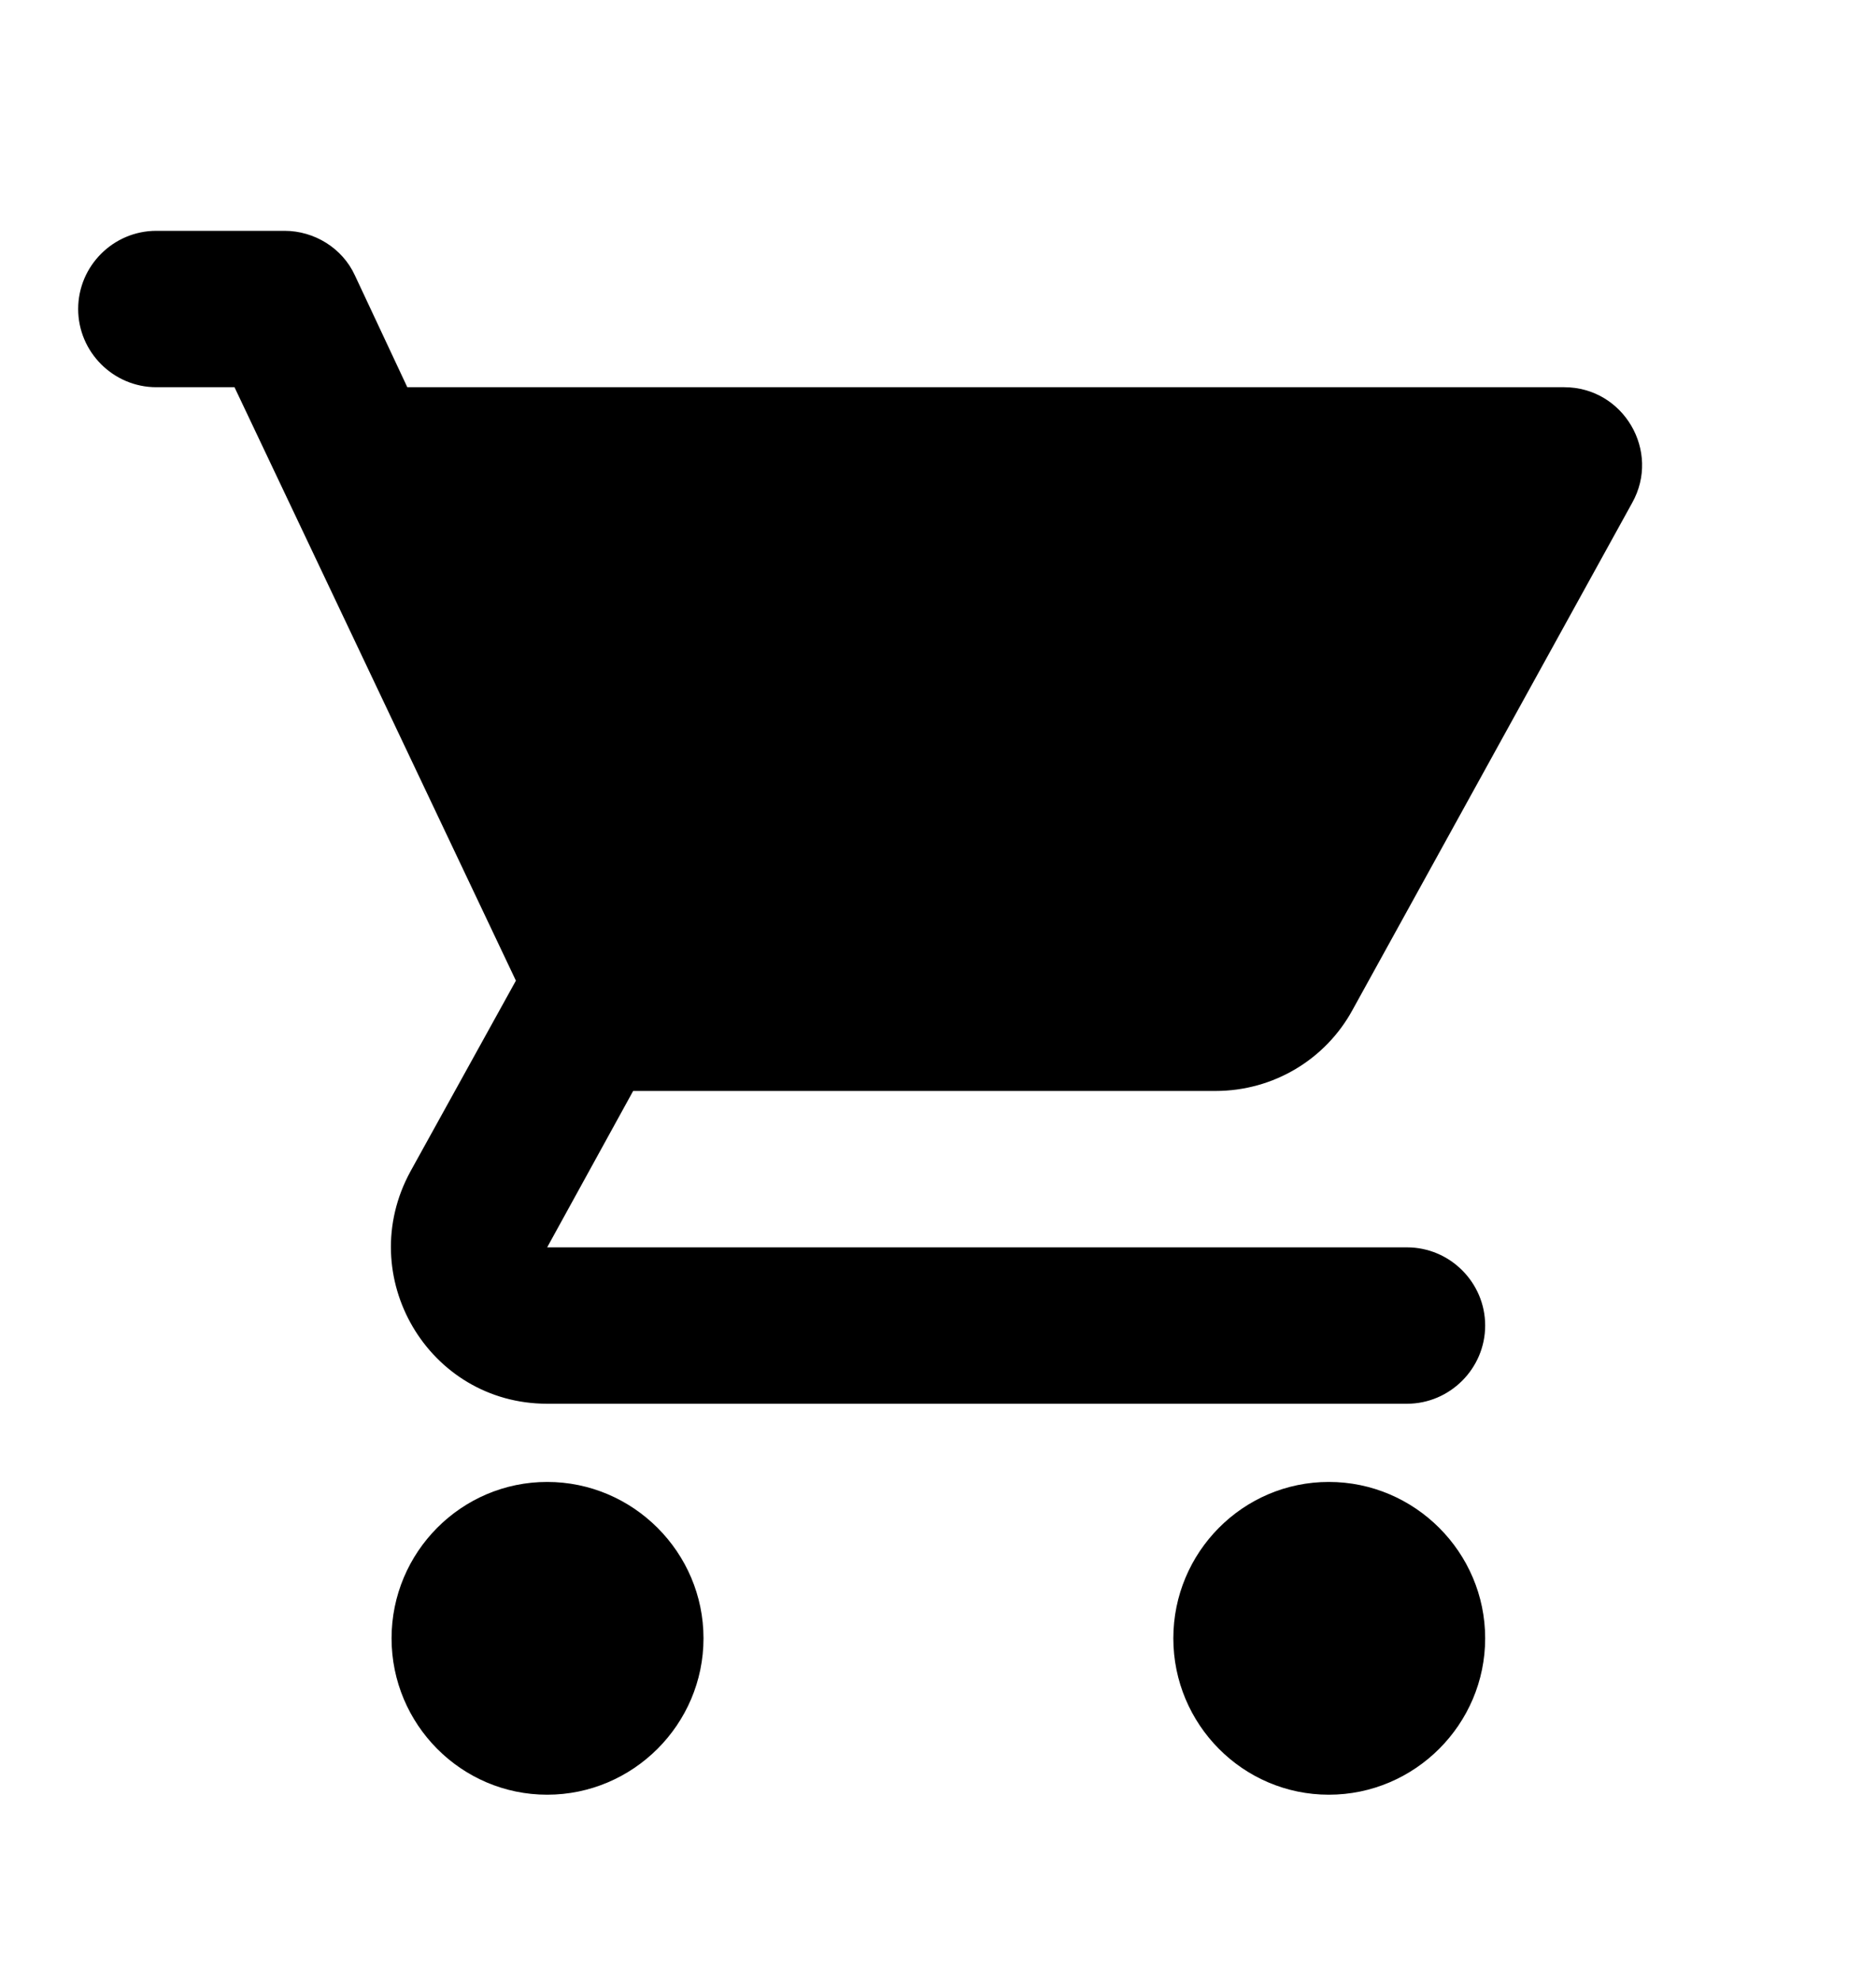 <svg width="18" height="19" viewBox="0 0 18 19" fill="inherit" xmlns="http://www.w3.org/2000/svg">
<path d="M5.25 14.214C4.425 14.214 3.757 14.889 3.757 15.714C3.757 16.539 4.425 17.214 5.25 17.214C6.075 17.214 6.75 16.539 6.75 15.714C6.75 14.889 6.075 14.214 5.25 14.214ZM0.75 2.964C0.75 3.376 1.087 3.714 1.5 3.714H2.25L4.95 9.406L3.938 11.236C3.39 12.241 4.11 13.464 5.25 13.464H13.5C13.912 13.464 14.25 13.126 14.25 12.714C14.25 12.301 13.912 11.964 13.5 11.964H5.25L6.075 10.464H11.662C12.225 10.464 12.72 10.156 12.975 9.691L15.66 4.824C15.938 4.329 15.578 3.714 15.008 3.714H3.908L3.405 2.641C3.285 2.379 3.015 2.214 2.73 2.214H1.5C1.087 2.214 0.75 2.551 0.75 2.964ZM12.75 14.214C11.925 14.214 11.258 14.889 11.258 15.714C11.258 16.539 11.925 17.214 12.75 17.214C13.575 17.214 14.25 16.539 14.25 15.714C14.25 14.889 13.575 14.214 12.75 14.214Z" fill="inherit"/>
</svg>
